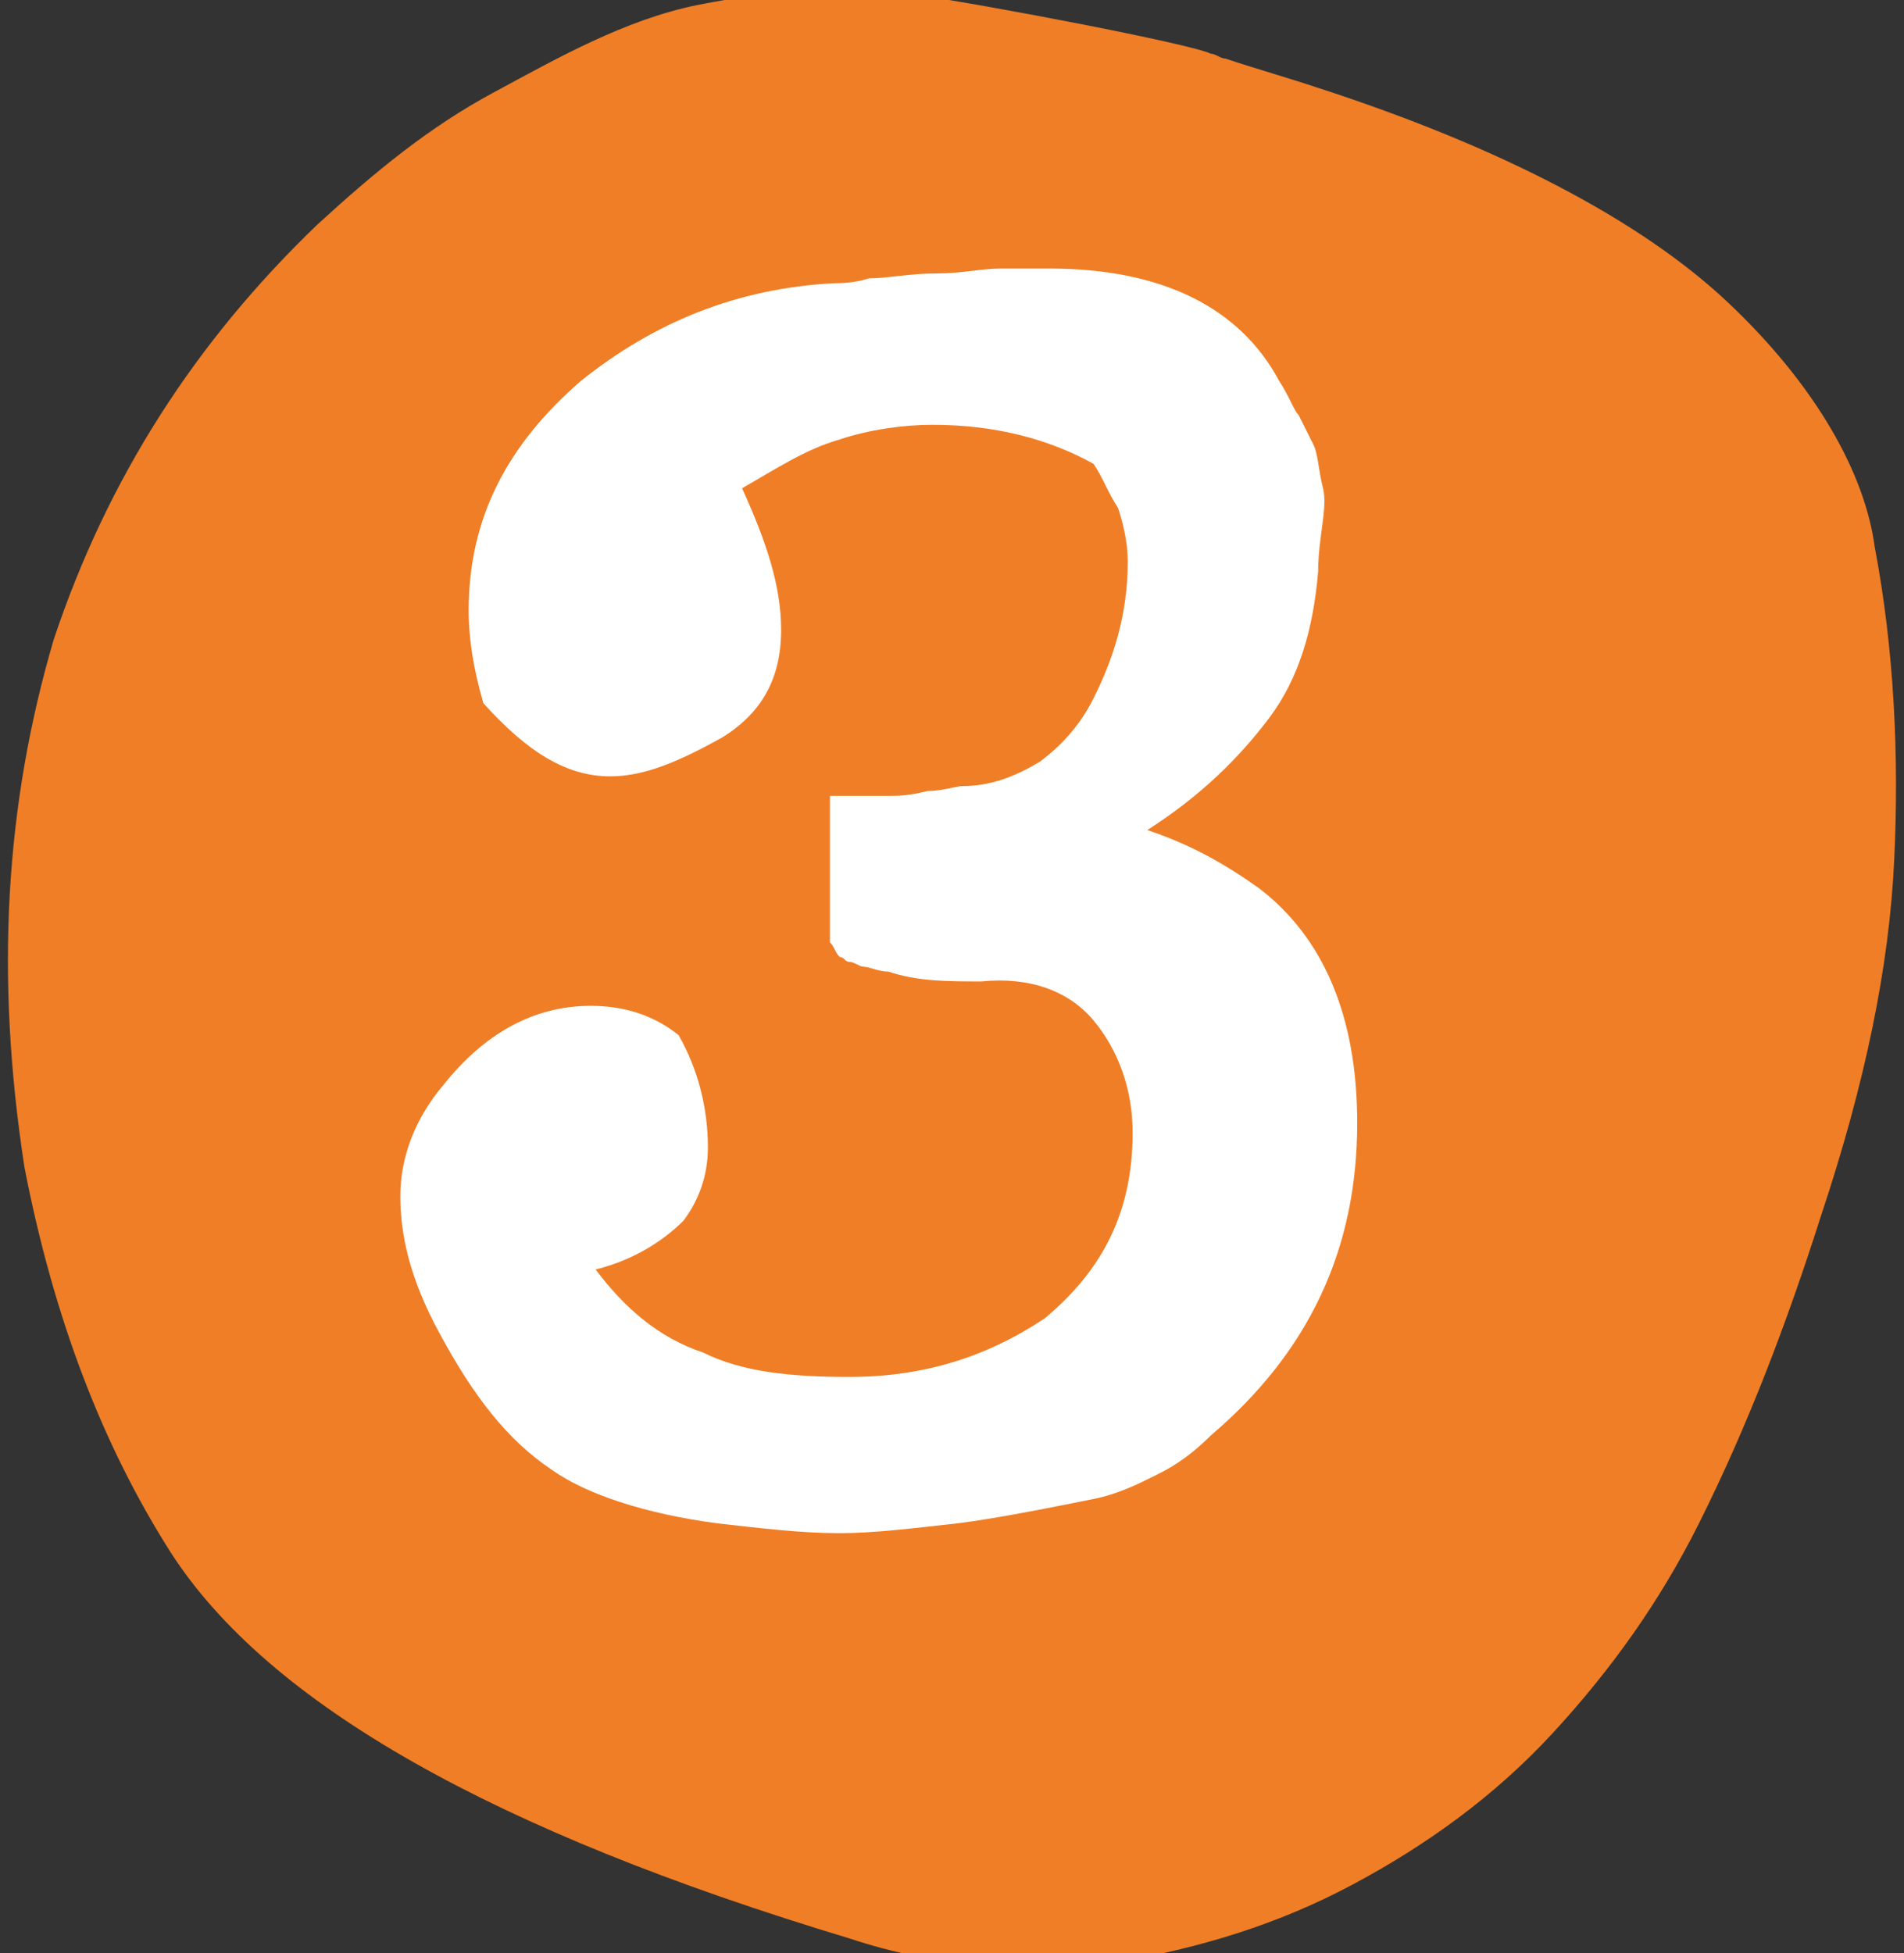 <?xml version="1.0" encoding="utf-8"?>
<!-- Generator: Adobe Illustrator 27.0.1, SVG Export Plug-In . SVG Version: 6.00 Build 0)  -->
<svg version="1.1" id="Layer_1" xmlns="http://www.w3.org/2000/svg" xmlns:xlink="http://www.w3.org/1999/xlink" x="0px" y="0px"
	 viewBox="0 0 39 40" style="enable-background:new 0 0 39 40;" xml:space="preserve">
<rect x="0" y="0" width="39" height="40" fill="#333333" stroke="none"/>
<style type="text/css">
	.st0{fill:#F07E26;}
	.st1{fill:#FFFFFF;}
</style>
<g>
	<g>
		<path class="st0" d="M38.8,17.6c0.1-2.1,0-4.3-0.4-6.4c-0.2-1.5-1.2-3.3-3-5C33.6,4.5,30.7,3,27,1.8c-0.6-0.2-1.3-0.4-1.9-0.6
			c-0.1,0-0.2-0.1-0.3-0.1c-0.4-0.2-4.6-1-6-1.2c-1.5-0.2-3-0.1-4.5,0.2c-1.5,0.3-2.9,1.1-4.2,1.8C8.8,2.6,7.7,3.5,6.5,4.6
			C4,7,2.2,9.8,1.1,13.1C0.1,16.5-0.1,20,0.5,23.9c0.6,3.1,1.6,5.7,3,7.9c2,3.1,6.6,5.7,13.9,7.9c1.8,0.6,3.6,0.7,5.4,0.5
			c1.8-0.3,3.4-0.8,4.9-1.6c1.5-0.8,2.9-1.8,4.1-3.1c1.2-1.3,2.2-2.7,3-4.3c1-2,1.8-4.1,2.5-6.3C38.2,22.2,38.7,19.8,38.8,17.6"/>
	</g>
	<g>
		<path class="st1" d="M27,11.7c-0.1,1.2-0.4,2.2-1,3c-0.6,0.8-1.4,1.6-2.5,2.3c0.9,0.3,1.6,0.7,2.3,1.2c1.3,1,2,2.6,2,4.8
			c0,2.6-1,4.7-3,6.4c-0.5,0.5-0.9,0.7-1.1,0.8c-0.4,0.2-0.8,0.4-1.3,0.5c-1,0.2-2,0.4-2.8,0.5c-0.9,0.1-1.7,0.2-2.4,0.2
			c-0.8,0-1.6-0.1-2.5-0.2c-1.5-0.2-2.7-0.6-3.4-1.1c-0.9-0.6-1.6-1.5-2.3-2.8c-0.6-1.1-0.8-2-0.8-2.8c0-0.8,0.3-1.6,0.9-2.3
			c0.8-1,1.8-1.6,3-1.6c0.7,0,1.3,0.2,1.8,0.6c0.4,0.7,0.6,1.5,0.6,2.3c0,0.6-0.2,1.1-0.5,1.5c-0.4,0.4-1,0.8-1.8,1
			c0.6,0.8,1.3,1.4,2.2,1.7c0.8,0.4,1.8,0.5,3,0.5c1.5,0,2.8-0.4,4-1.2c1.2-1,1.8-2.2,1.8-3.8c0-0.9-0.3-1.7-0.8-2.3
			c-0.5-0.6-1.3-0.9-2.3-0.8c-0.7,0-1.3,0-1.9-0.2c-0.2,0-0.4-0.1-0.5-0.1c-0.1,0-0.2-0.1-0.3-0.1c-0.1,0-0.1-0.1-0.2-0.1
			c-0.1-0.1-0.1-0.2-0.2-0.3c0-0.1,0-0.3,0-0.5s0-0.5,0-0.8c0-0.3,0-0.6,0-0.9c0-0.3,0-0.6,0-0.8c0.2,0,0.4,0,0.5,0
			c0.1,0,0.4,0,0.7,0c0.2,0,0.4,0,0.8-0.1c0.3,0,0.6-0.1,0.7-0.1c0.6,0,1.1-0.2,1.6-0.5c0.4-0.3,0.8-0.7,1.1-1.3
			c0.4-0.8,0.7-1.7,0.7-2.8c0-0.4-0.1-0.8-0.2-1.1c-0.2-0.3-0.3-0.6-0.5-0.9c-0.9-0.5-2-0.8-3.3-0.8c-0.6,0-1.3,0.1-1.9,0.3
			c-0.7,0.2-1.3,0.6-2,1c0.5,1.1,0.8,2,0.8,2.9c0,1-0.4,1.7-1.2,2.2c-0.9,0.5-1.6,0.8-2.3,0.8c-0.9,0-1.7-0.5-2.6-1.5
			c-0.2-0.7-0.3-1.3-0.3-1.9c0-1.9,0.8-3.4,2.3-4.7c1.5-1.2,3.2-1.9,5.2-2c0.1,0,0.4,0,0.7-0.1c0.4,0,0.8-0.1,1.4-0.1
			c0.5,0,0.9-0.1,1.3-0.1s0.7,0,1,0c2.3,0,3.9,0.8,4.7,2.3c0.2,0.3,0.3,0.6,0.4,0.7c0.1,0.2,0.2,0.4,0.3,0.6
			c0.1,0.2,0.1,0.5,0.2,0.9S27,11,27,11.7z"/>
	</g>
</g>
</svg>
